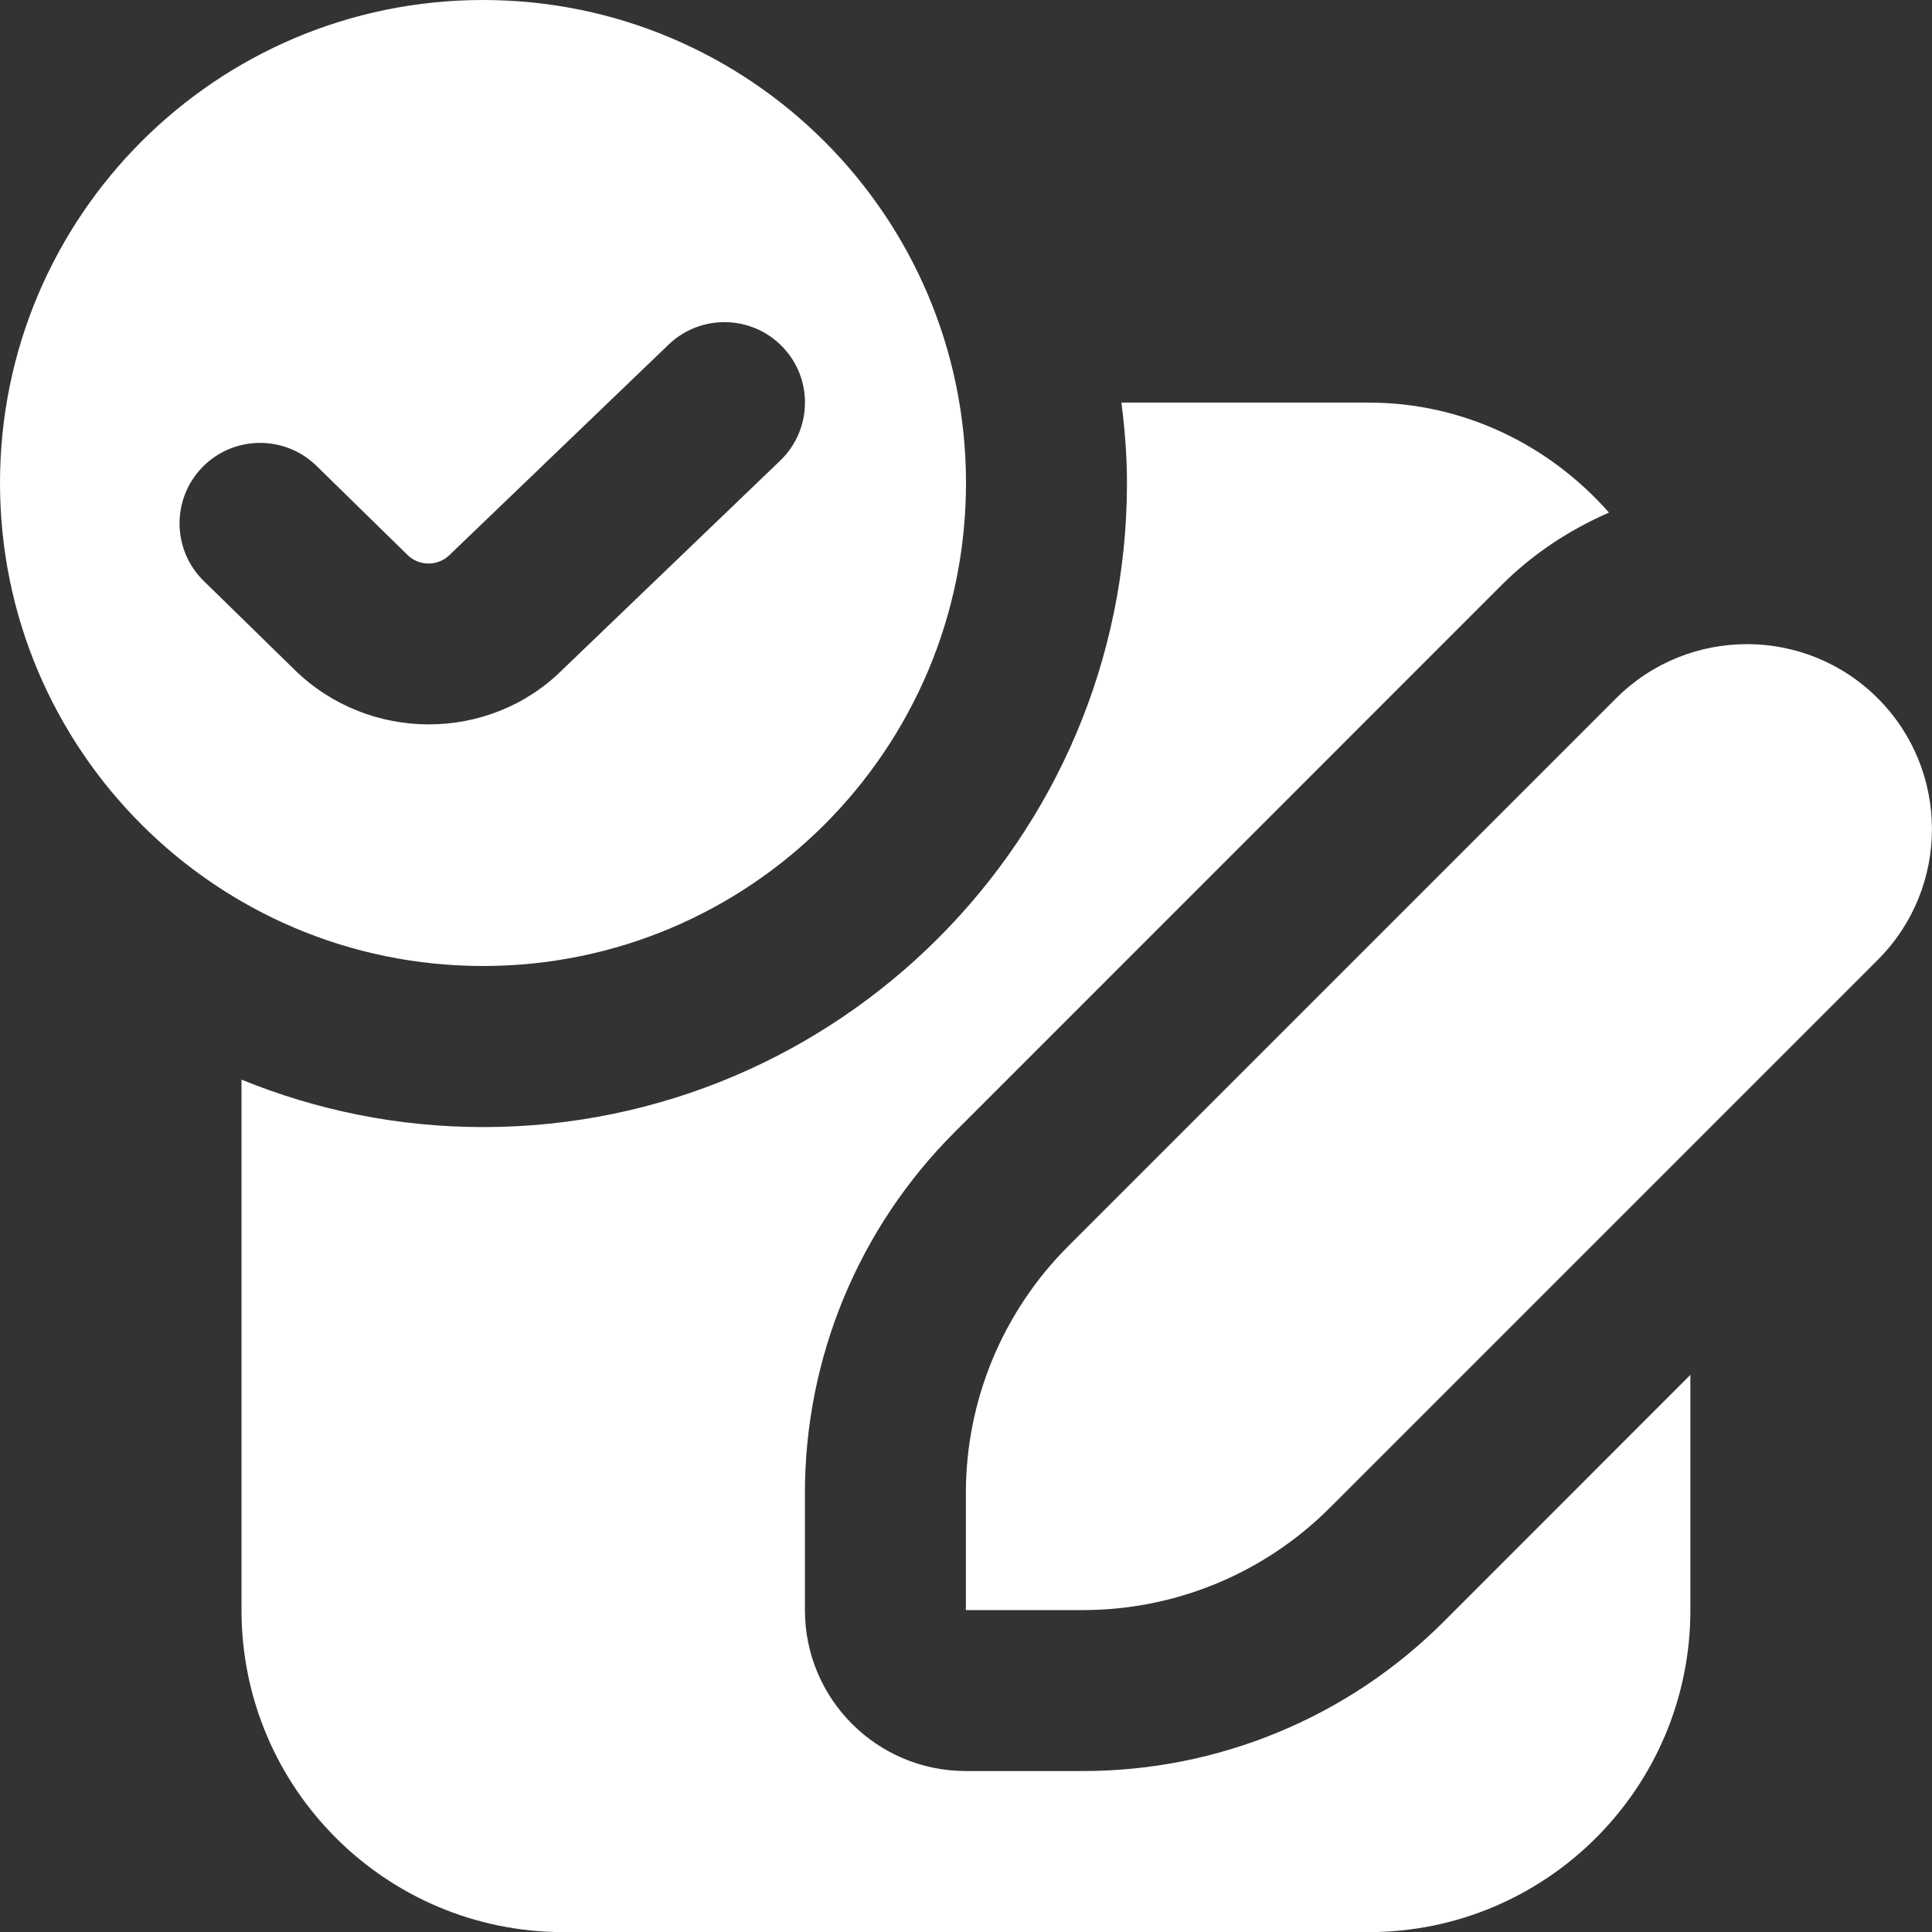 <svg width="16" height="16" viewBox="0 0 16 16" fill="none" xmlns="http://www.w3.org/2000/svg">
<rect x="0" y="0" width="16" height="16" fill="#333333" stroke="none"/>
<g clip-path="url(#clip0_7380_19666)">
<path d="M4 0C1.791 0 0 1.791 0 4C0 6.209 1.791 8 4 8C6.209 8 8 6.209 8 4C8 1.791 6.209 0 4 0ZM6.461 3.815L4.653 5.551C4.352 5.849 3.952 5.999 3.551 5.999C3.151 5.999 2.749 5.849 2.442 5.549L1.687 4.811C1.424 4.553 1.42 4.131 1.677 3.868C1.935 3.605 2.357 3.601 2.62 3.857L3.375 4.596C3.471 4.691 3.627 4.69 3.723 4.596L5.538 2.853C5.803 2.599 6.226 2.607 6.481 2.873C6.736 3.138 6.727 3.559 6.461 3.815ZM8.846 10.321C8.304 10.863 7.999 11.597 7.999 12.364V13.334H8.969C9.736 13.334 10.471 13.029 11.013 12.487L15.551 7.949C16.149 7.351 16.149 6.381 15.551 5.783C14.953 5.185 13.982 5.185 13.384 5.783L8.846 10.321ZM13.999 11.386V13.334C13.999 14.807 12.805 16.001 11.333 16.001H4.667C3.194 16.001 2 14.807 2 13.334V8.941C2.618 9.193 3.293 9.334 4 9.334C6.941 9.334 9.333 6.941 9.333 4.001C9.333 3.775 9.315 3.553 9.287 3.334H11.333C12.129 3.334 12.836 3.691 13.325 4.245C13.005 4.385 12.703 4.579 12.441 4.84L7.903 9.379C7.111 10.171 6.666 11.244 6.666 12.364V13.334C6.666 14.071 7.263 14.667 7.999 14.667H8.969C10.089 14.667 11.163 14.223 11.955 13.431L13.999 11.386Z" fill="white"/>
</g>
<defs>
<clipPath id="clip0_7380_19666">
<rect width="16" height="16" fill="white"/>
</clipPath>
</defs>
</svg>
